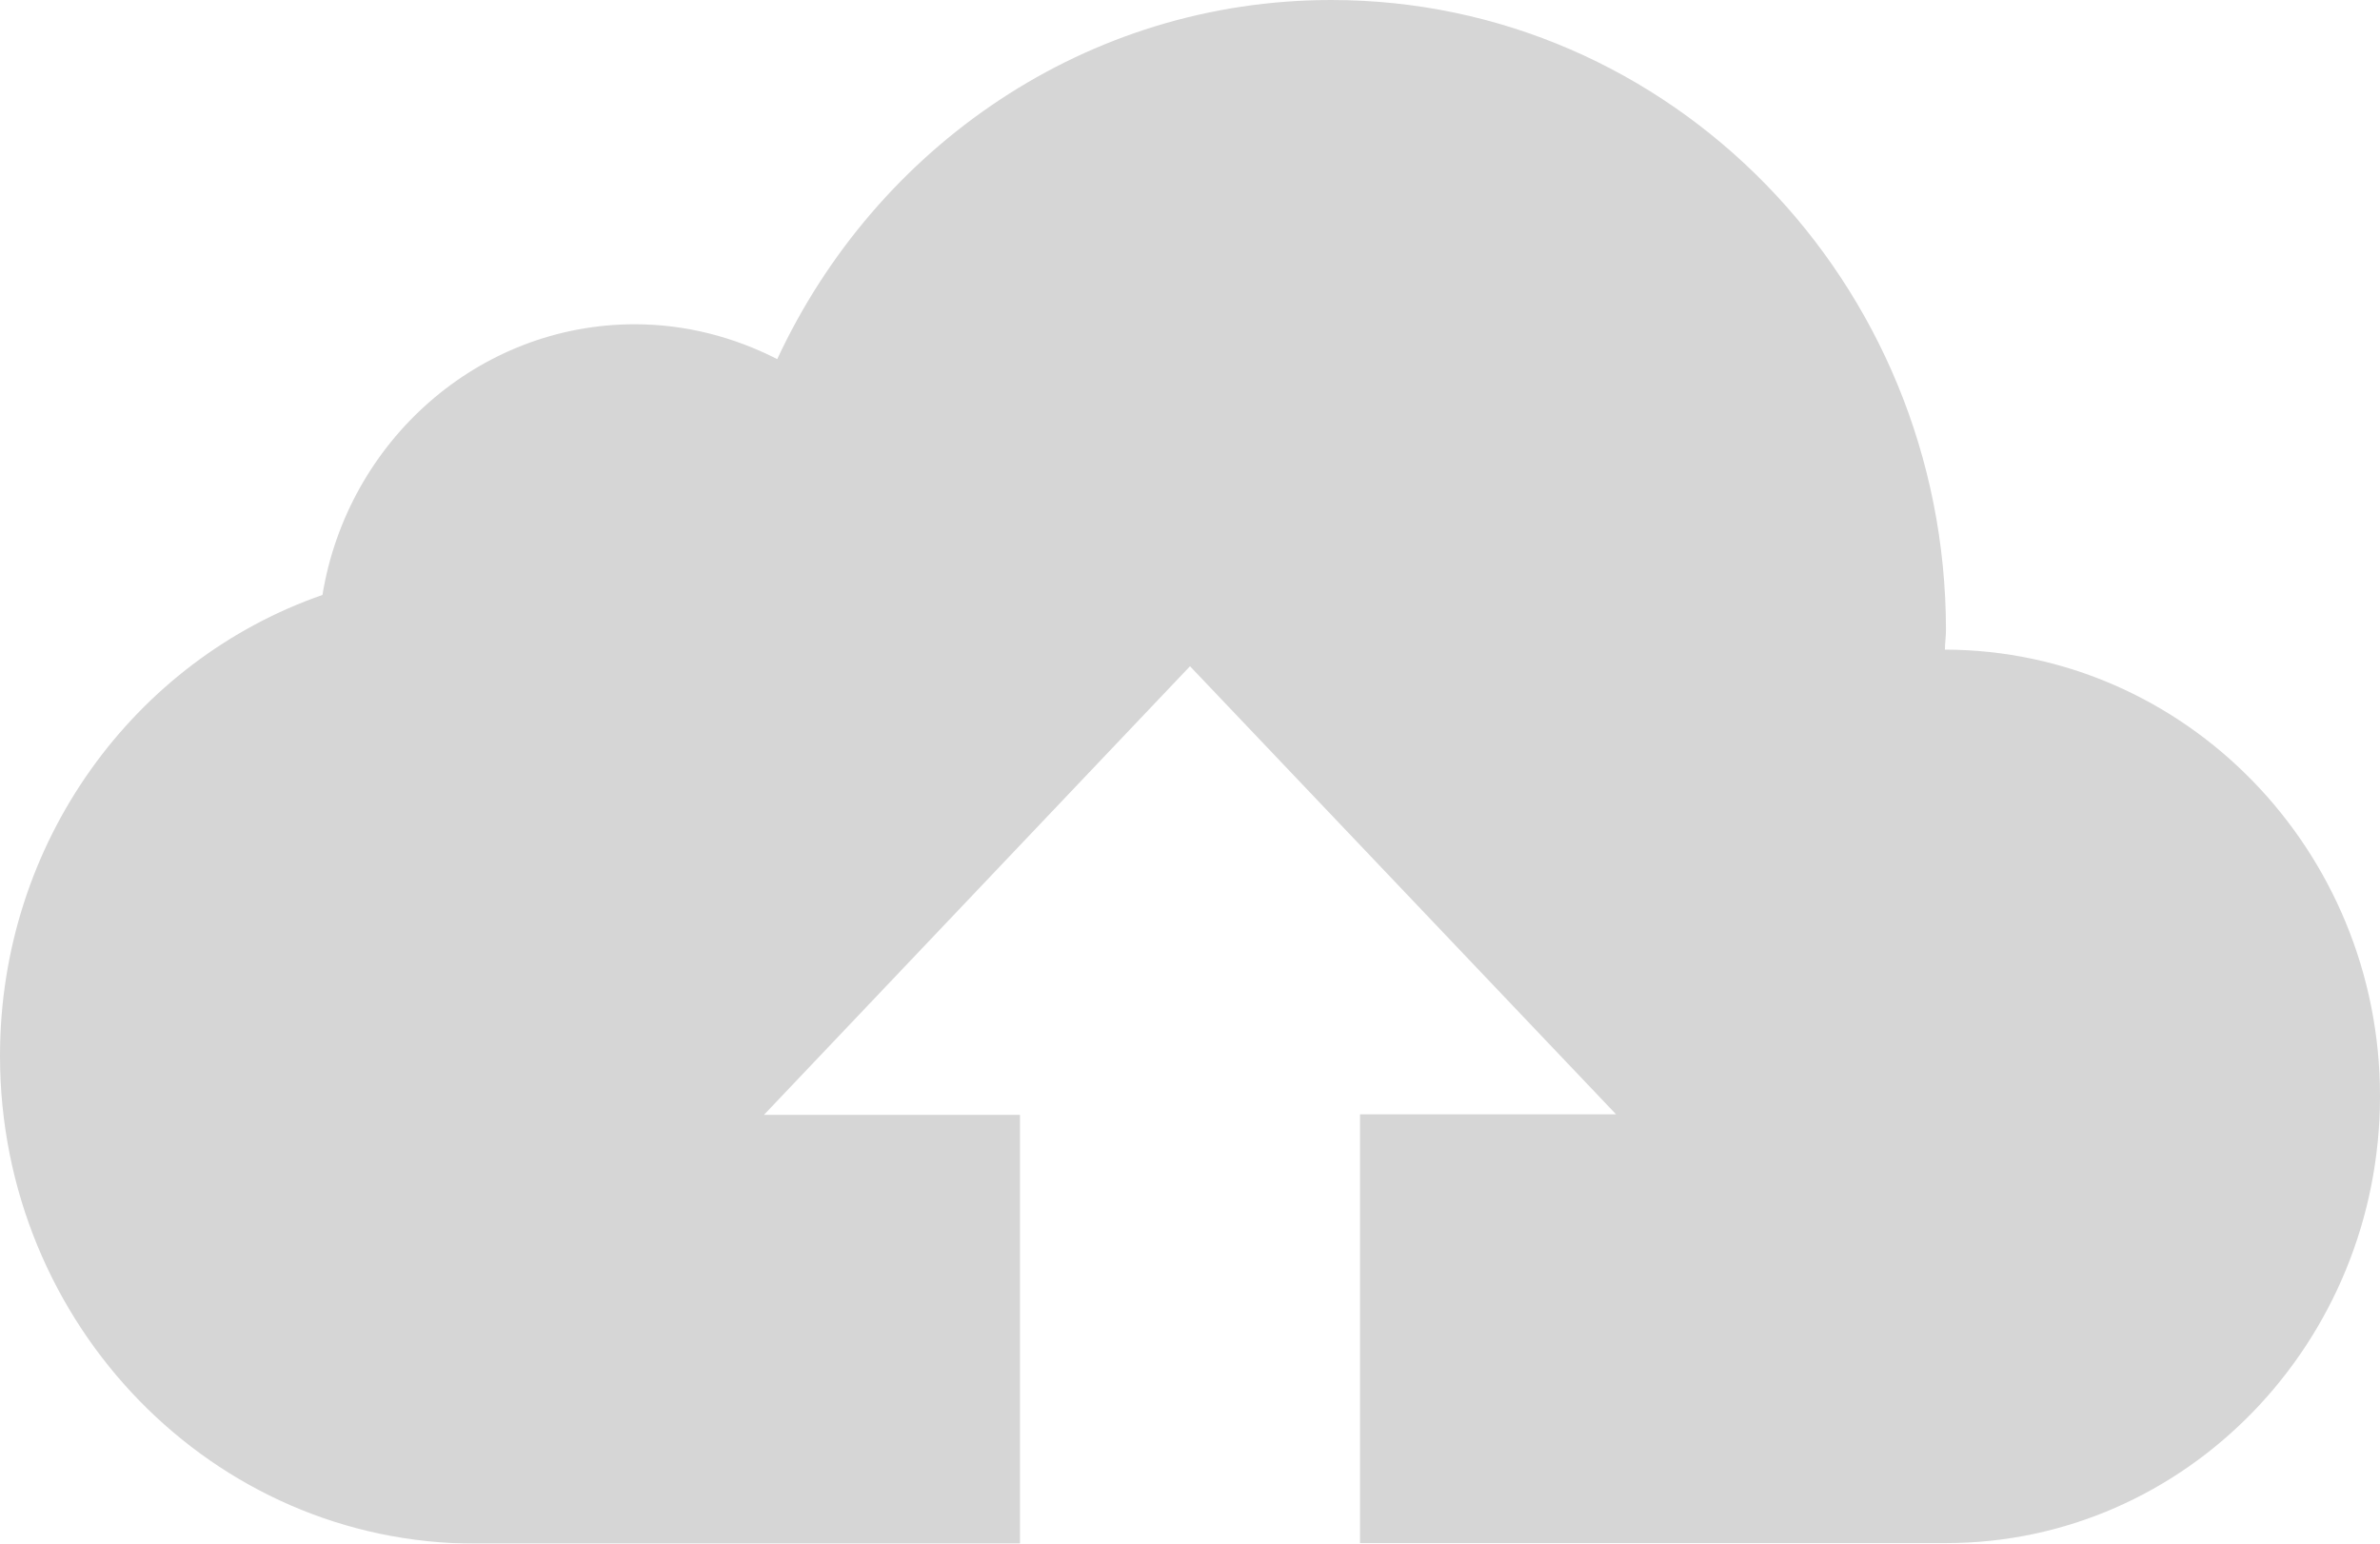 <svg width="74" height="48" viewBox="0 0 74 48" fill="none" xmlns="http://www.w3.org/2000/svg">
<g opacity="0.8">
<path d="M60.472 20.2C60.472 20 60.505 19.8 60.505 19.6C60.505 8.767 51.949 0 41.394 0C33.779 0 27.238 4.567 24.166 11.167C22.828 10.483 21.325 10.083 19.739 10.083C14.866 10.083 10.803 13.733 10.026 18.5C4.179 20.533 0 26.183 0 32.833C0 41.2 6.624 48 14.784 48H31.714V34.667H23.753L37 20.717L50.247 34.65H42.286V47.983H60.505C67.971 47.983 74 41.733 74 34.083C74 26.433 67.938 20.217 60.472 20.2Z" fill="#CCCCCC"/>
</g>
</svg>
